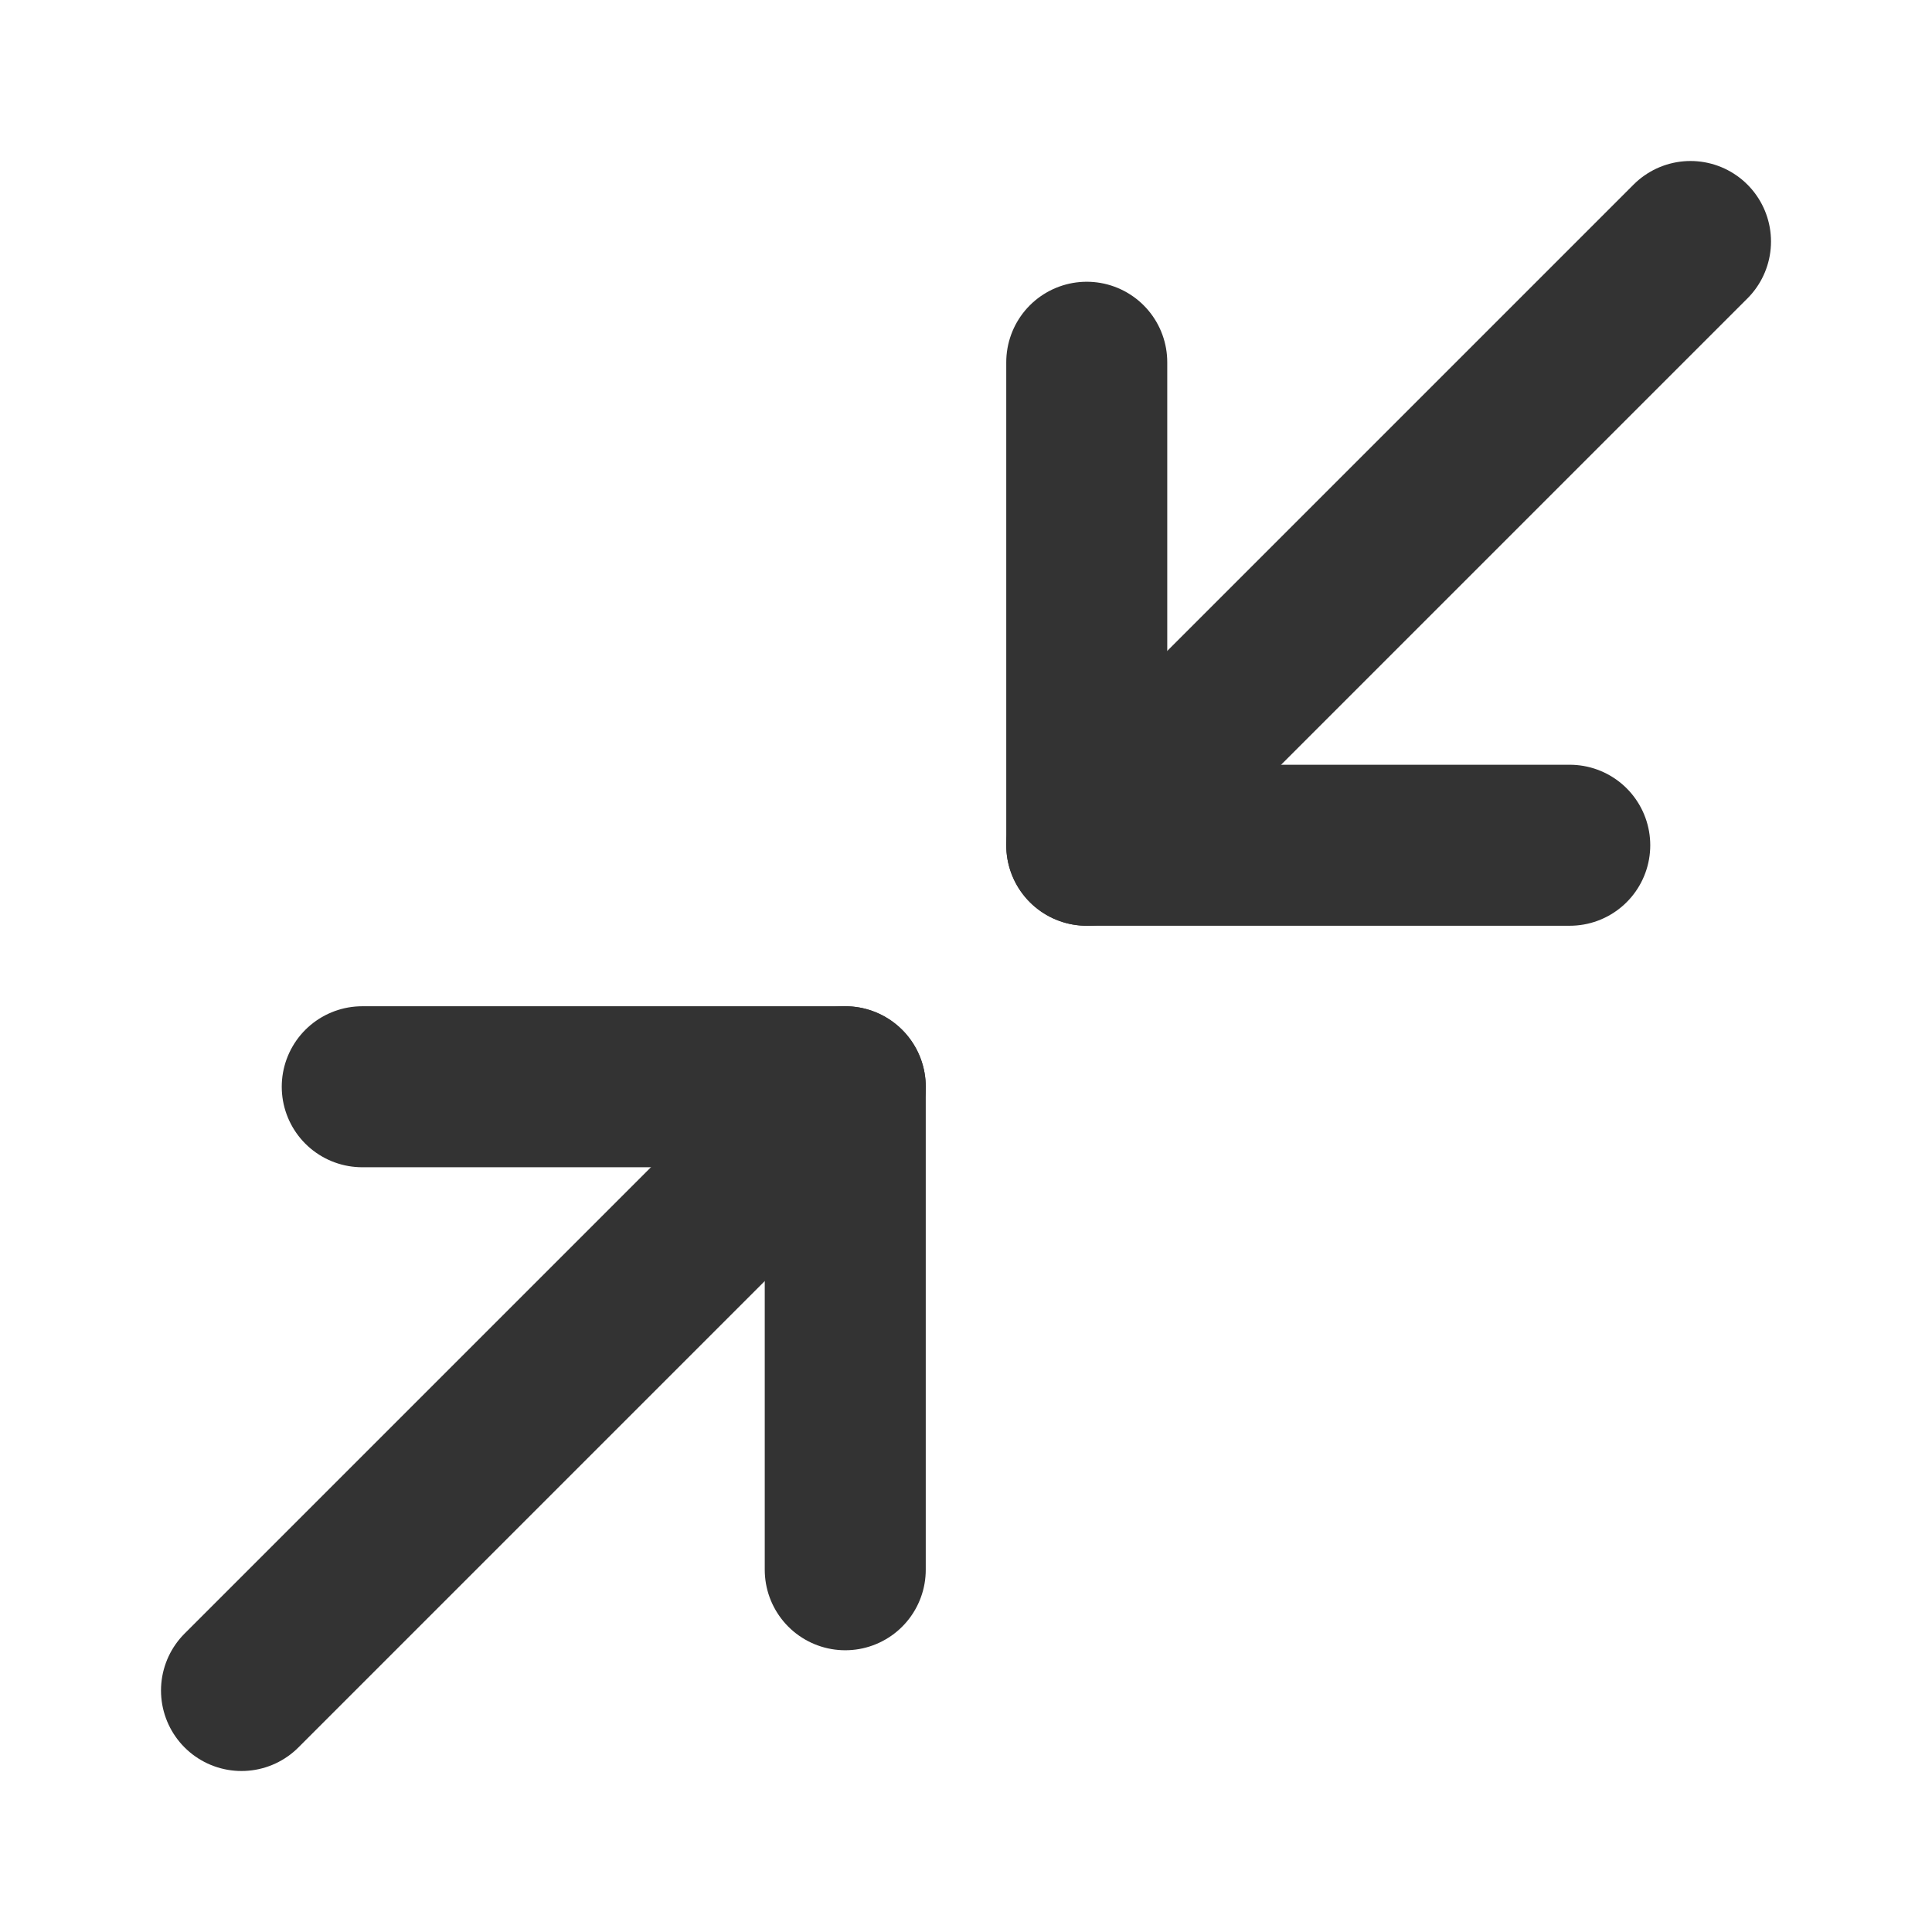<?xml version="1.0" encoding="UTF-8"?><svg width="48" height="48" viewBox="0 0 48 48" fill="none" xmlns="http://www.w3.org/2000/svg"><path d="M27 9V21H39" stroke="#333" stroke-width="4" stroke-linecap="round" stroke-linejoin="round"/><path d="M21 39V27H9" stroke="#333" stroke-width="4" stroke-linecap="round" stroke-linejoin="round"/><path d="M27 21L42 6" stroke="#333" stroke-width="4" stroke-linecap="round" stroke-linejoin="round"/><path d="M21 27L6 42" stroke="#333" stroke-width="4" stroke-linecap="round" stroke-linejoin="round"/></svg>